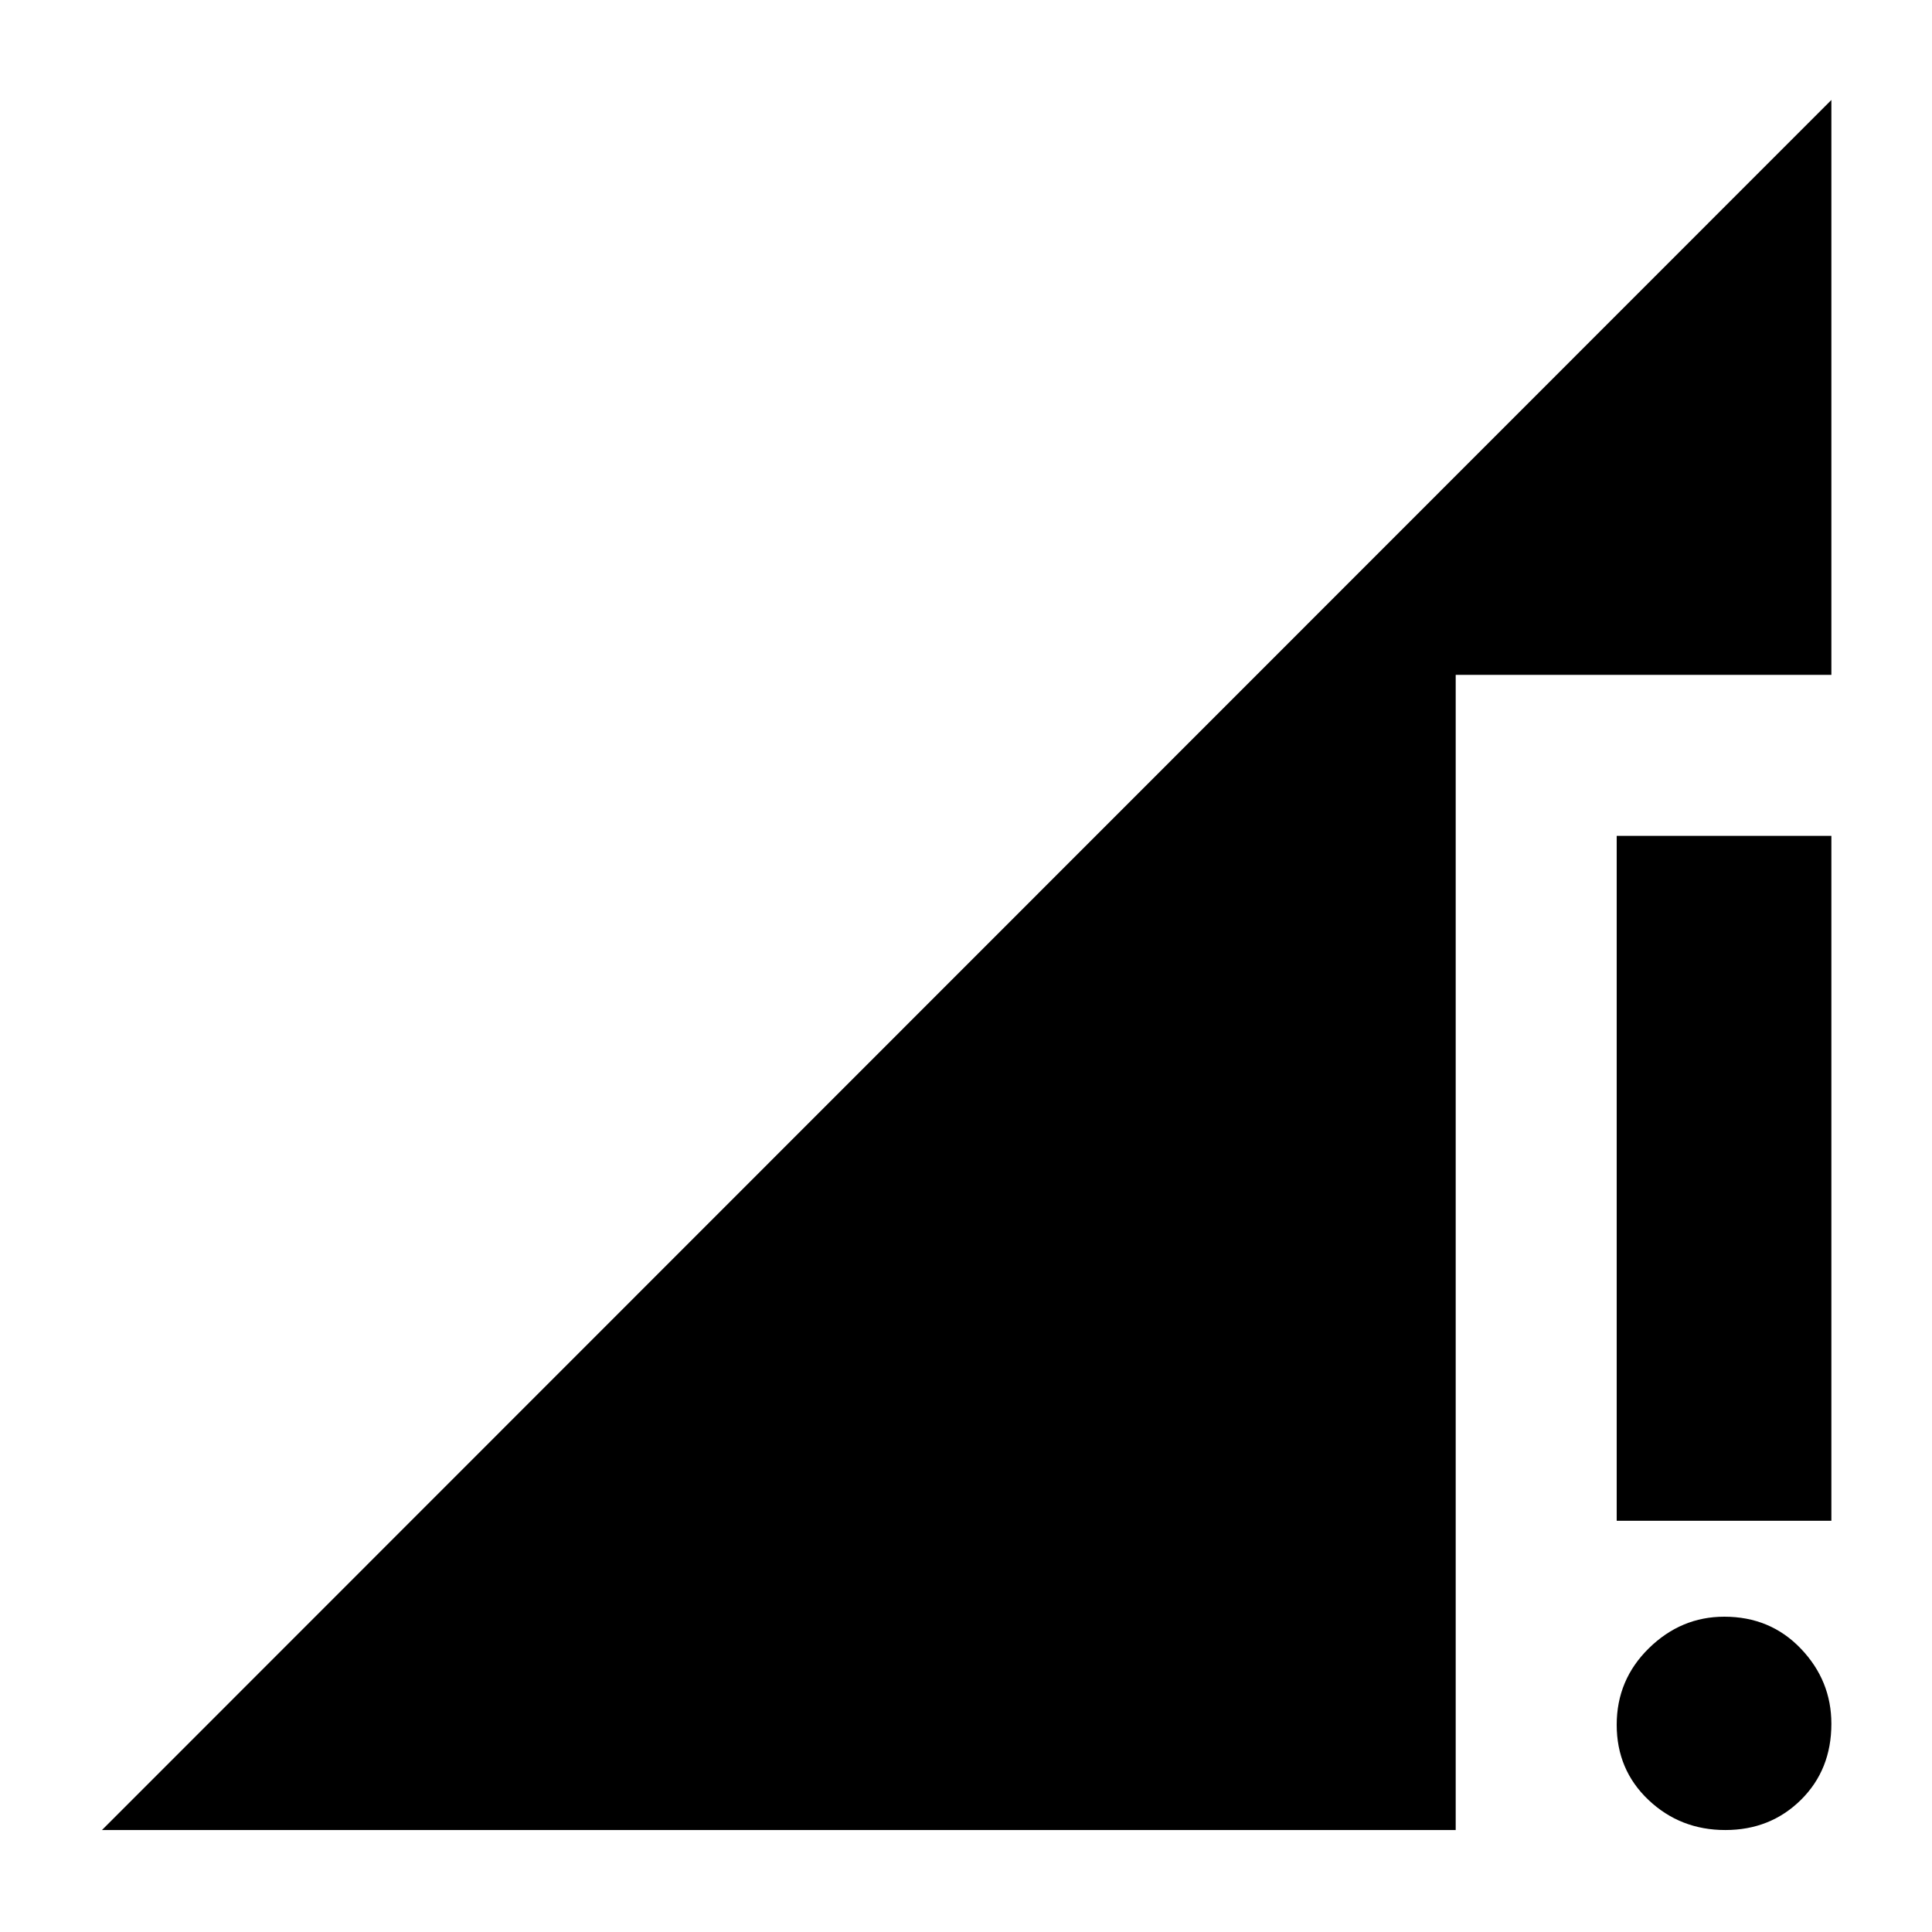 <svg xmlns="http://www.w3.org/2000/svg" height="40" viewBox="0 -960 960 960" width="40"><path d="M50.67-50.67 910-910.33v285.66H723.33v574H50.67Zm806.62 0q-22.38 0-38.17-14.95-15.79-14.96-15.79-37.34 0-22.37 15.99-38.04 15.99-15.67 37.47-15.67 22.88 0 38.04 15.87Q910-124.93 910-103.46q0 22.88-15.17 37.84-15.16 14.95-37.54 14.95Zm-53.96-153.66v-340.34H910v340.34H803.33Z"/></svg>